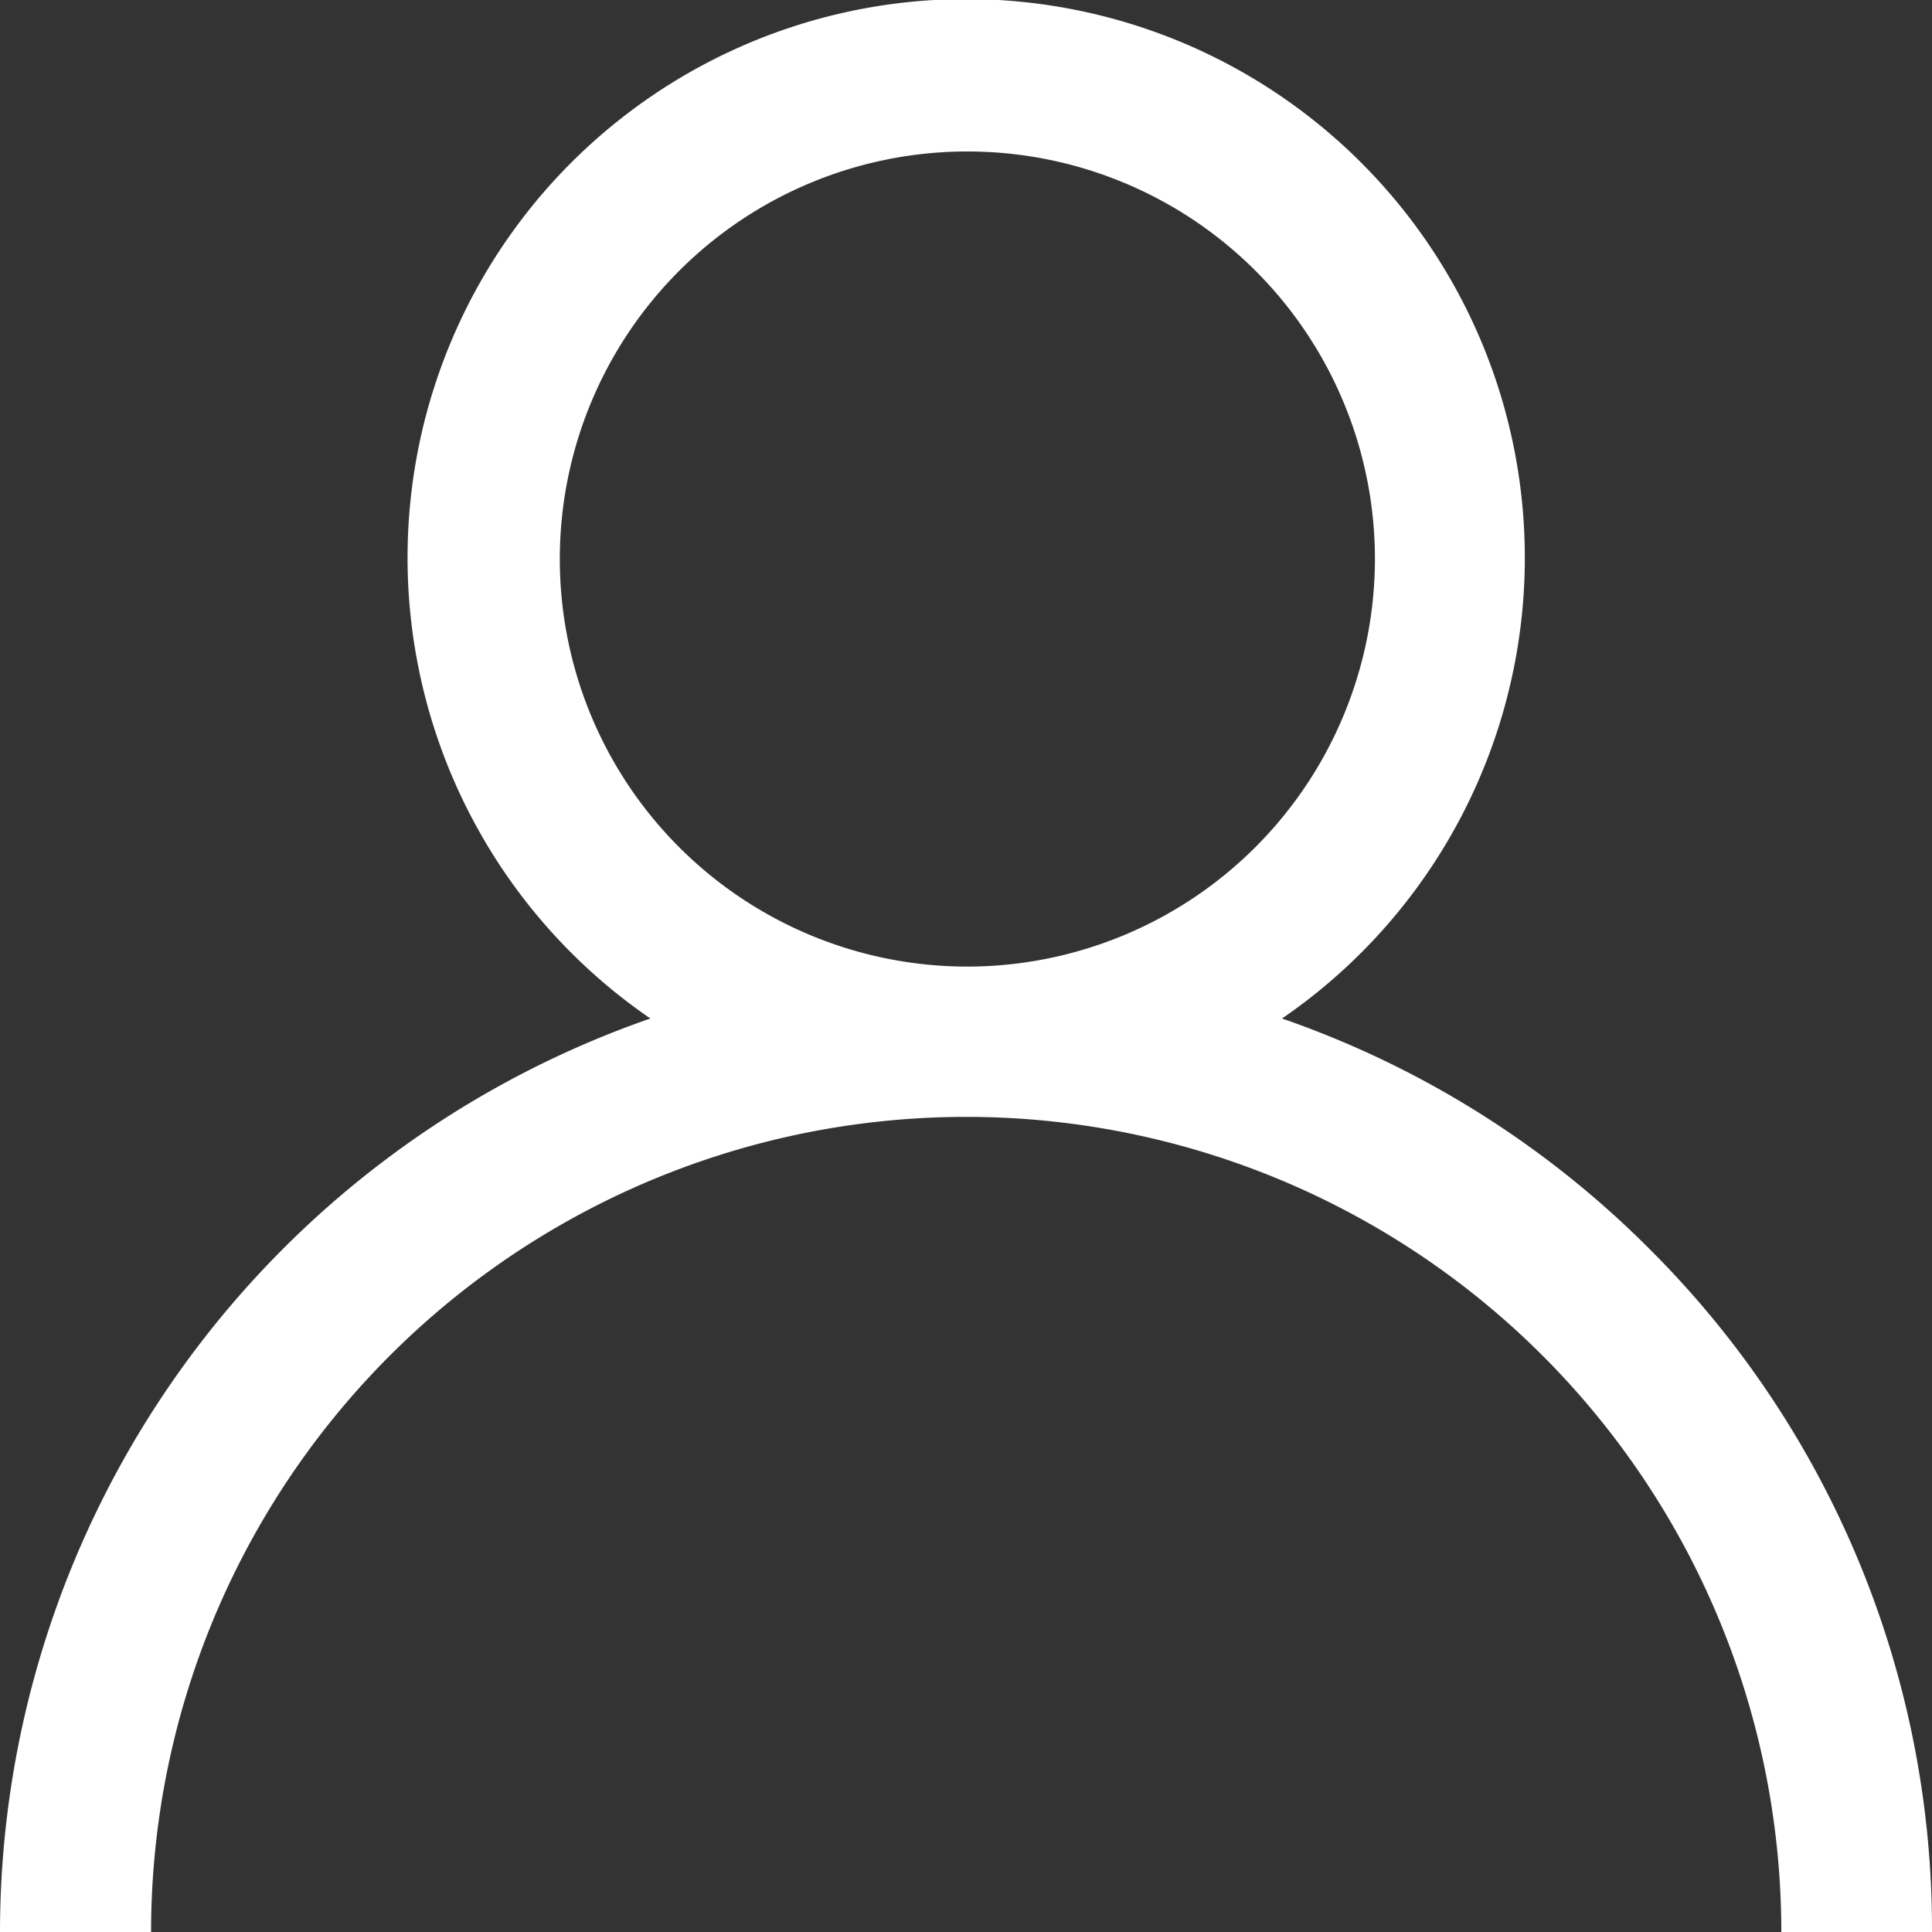<svg id="Capa_1" data-name="Capa 1" xmlns="http://www.w3.org/2000/svg" viewBox="0 0 49.49 49.49"><rect x="0" y="0" width="49.49" height="49.49" fill="#333333" stroke="none"/><defs><style>.cls-1{fill:#fff;}</style></defs><title>profiel2</title><path class="cls-1" d="M271.47,255.23a24.68,24.68,0,0,0-9.41-5.9,14.31,14.31,0,1,0-16.18,0,24.79,24.79,0,0,0-16.66,23.4h3.87a20.88,20.88,0,0,1,41.76,0h3.86A24.59,24.59,0,0,0,271.47,255.23ZM254,248a10.44,10.44,0,1,1,10.44-10.44A10.45,10.45,0,0,1,254,248Z" transform="translate(-229.22 -223.24)"/></svg>